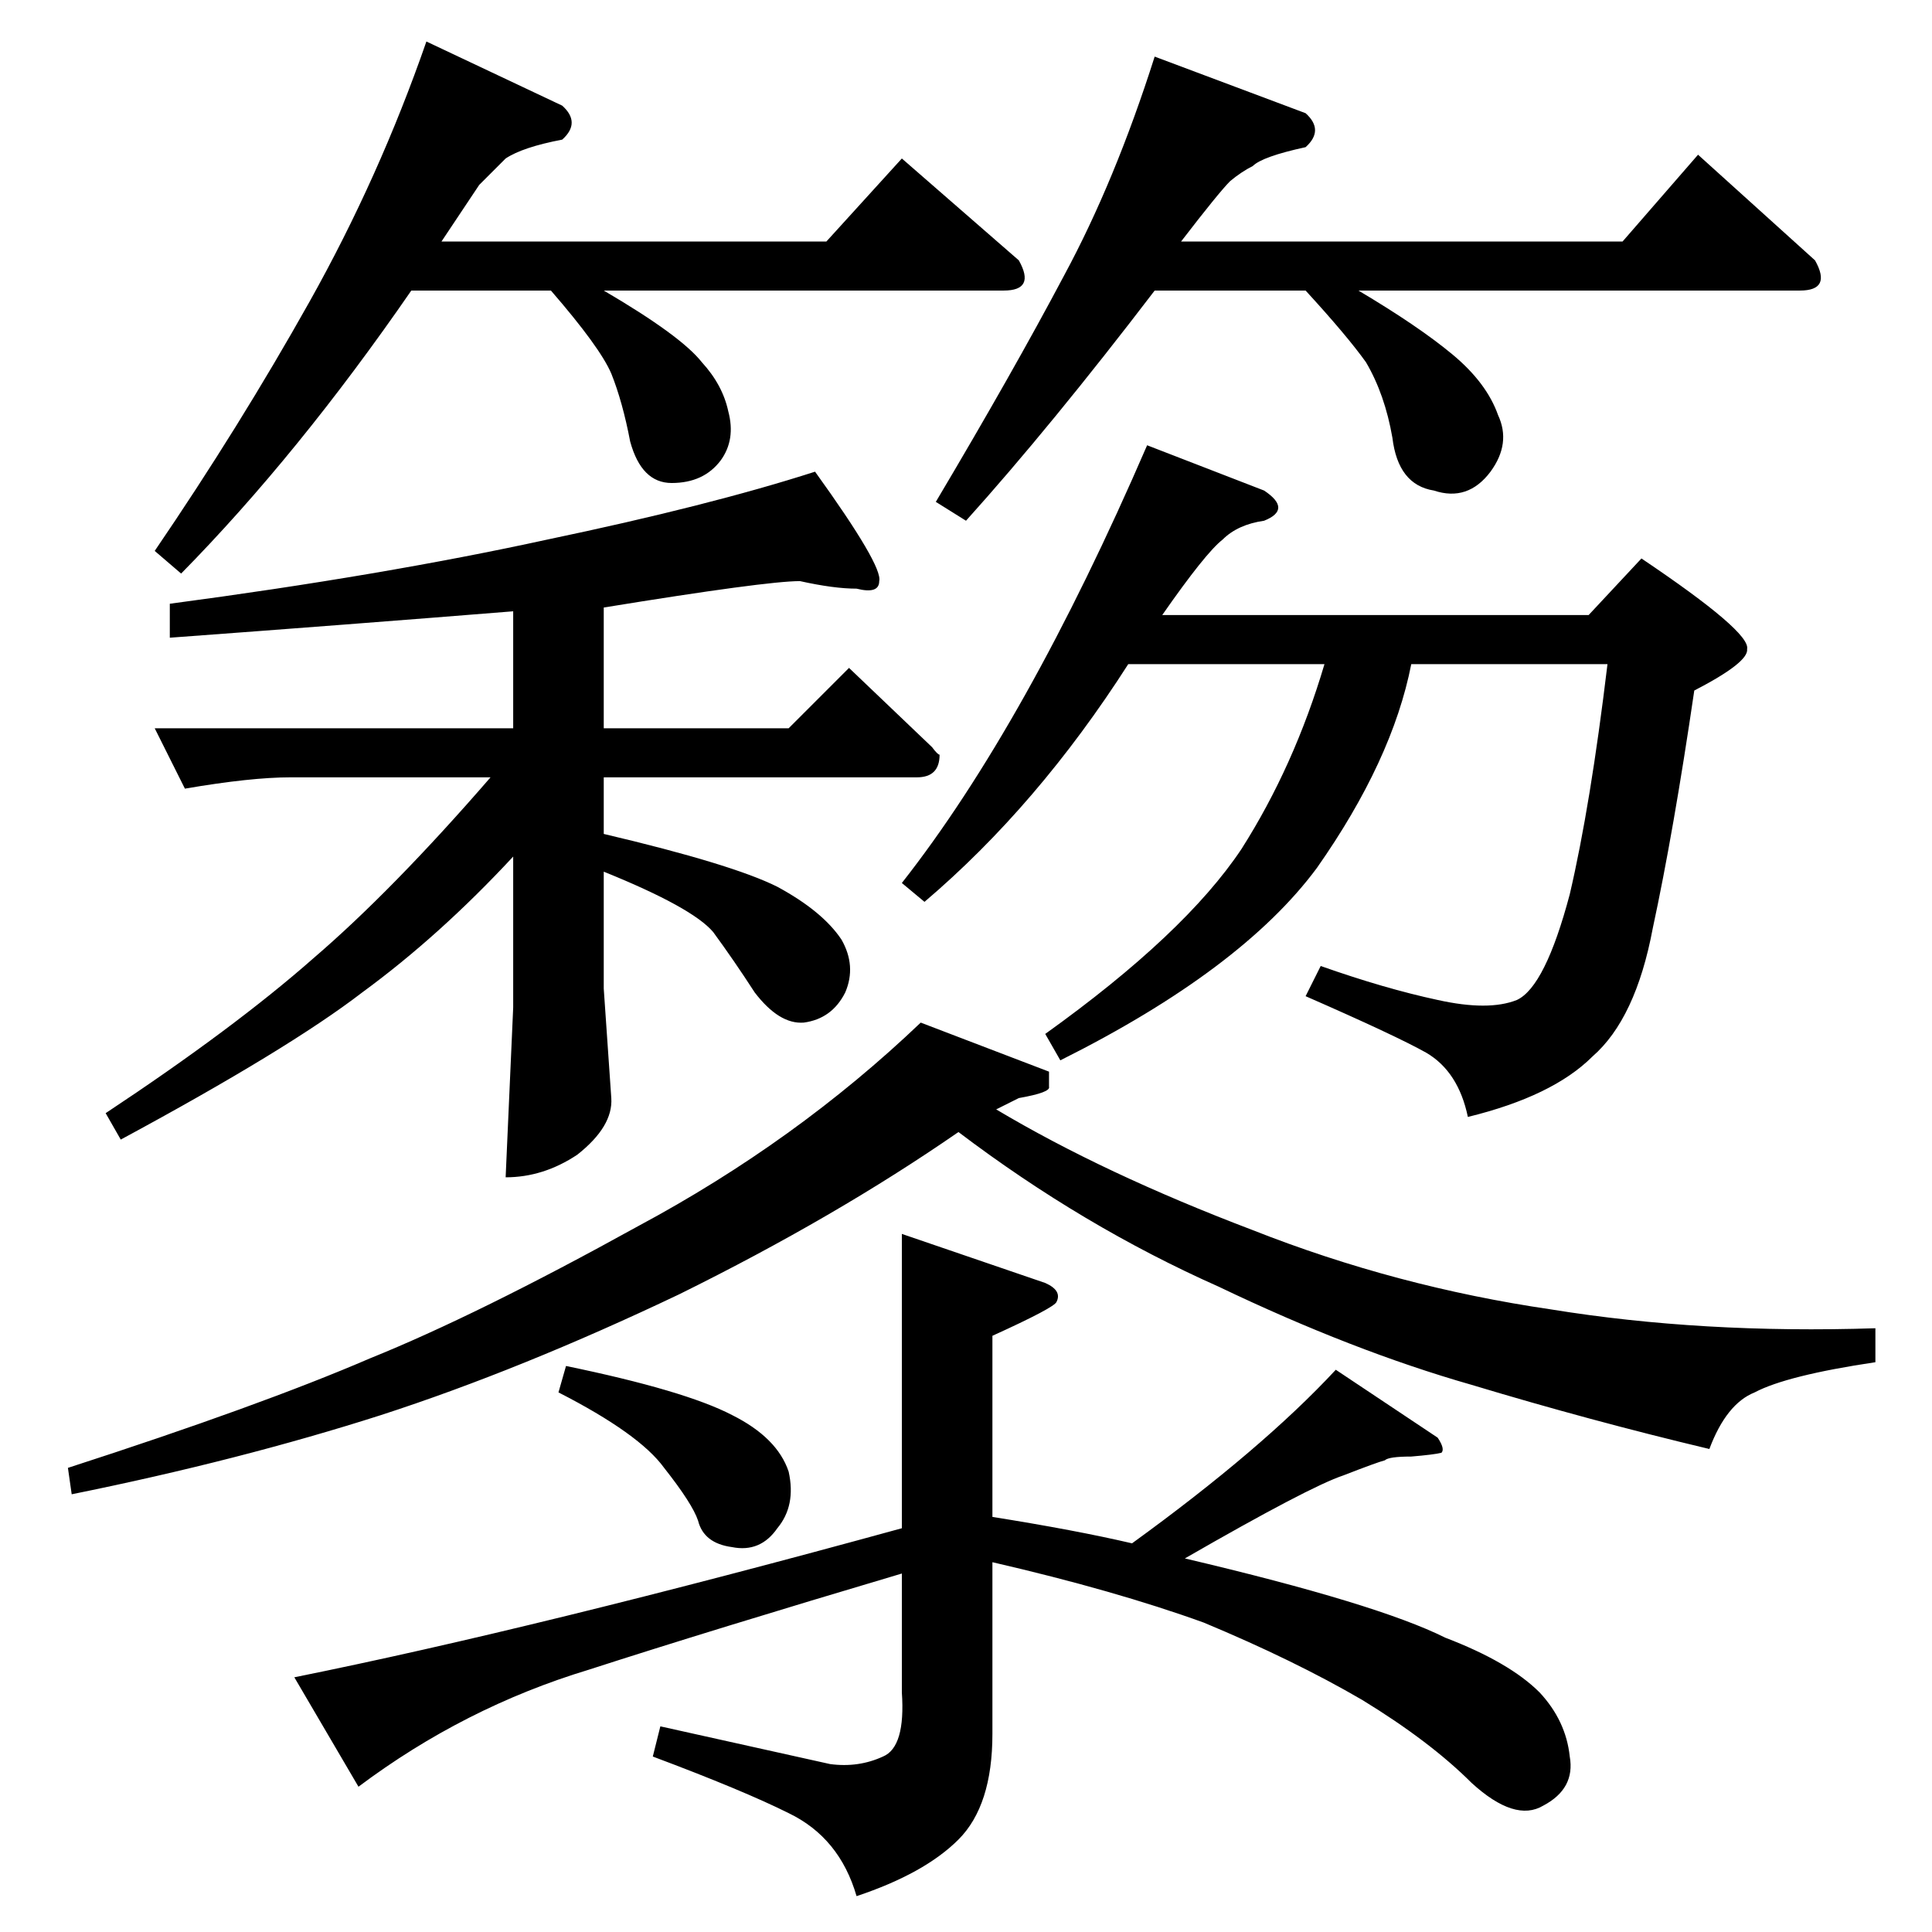 <?xml version="1.0" standalone="no"?>
<!DOCTYPE svg PUBLIC "-//W3C//DTD SVG 1.1//EN" "http://www.w3.org/Graphics/SVG/1.1/DTD/svg11.dtd" >
<svg xmlns="http://www.w3.org/2000/svg" xmlns:xlink="http://www.w3.org/1999/xlink" version="1.1" viewBox="0 -205 1024 1024">
  <g transform="matrix(1 0 0 -1 0 819)">
   <path fill="currentColor"
d="M670 748q-14 -2 -22 -10q-9 -7 -32 -40h226l28 30q58 -39 56 -48q1 -7 -28 -22q-11 -75 -22 -126q-9 -48 -32 -68q-21 -21 -66 -32q-5 24 -22 34q-16 9 -64 30l8 16q34 -12 62 -18q27 -6 42 0q15 7 28 56q11 47 20 122h-104q-10 -51 -50 -108q-40 -54 -136 -102l-8 14
q74 53 104 98q28 44 44 98h-104q-48 -75 -108 -126l-12 10q66 84 130 232l62 -24q15 -10 0 -16v0v0zM320 702v-64h98l32 32l44 -42q3 -4 4 -4q0 -12 -12 -12h-166v-30q68 -16 92 -28q24 -13 34 -28q8 -14 2 -28q-7 -14 -22 -16q-13 -1 -26 16q-11 17 -22 32q-11 13 -58 32
v-62l4 -58q1 -15 -18 -30q-18 -12 -38 -12l4 90v80q-39 -42 -80 -72q-39 -30 -128 -78l-8 14q68 45 110 82q42 36 94 96h-106q-21 0 -56 -6l-16 32h190v62q-87 -7 -182 -14v18q113 15 200 34q86 18 142 36q36 -50 34 -58q0 -7 -12 -4q-12 0 -30 4q-18 0 -104 -14v0v0z
M556 456v-8q1 -3 -16 -6l-12 -6q57 -34 136 -64q76 -30 158 -42q80 -13 172 -10v-18q-47 -7 -64 -16q-15 -6 -24 -30q-63 15 -126 34q-63 18 -134 52q-72 32 -138 82q-65 -45 -148 -86q-84 -40 -158 -64q-75 -24 -164 -42l-2 14q102 33 160 58q57 23 142 70q84 45 150 108
l68 -26v0v0zM478 370l76 -26q9 -4 6 -10q-1 -3 -34 -18v-96q44 -7 74 -14q69 50 108 92l54 -36q4 -6 2 -8q-4 -1 -16 -2q-12 0 -14 -2q-4 -1 -22 -8q-18 -6 -84 -44q102 -24 138 -42q34 -13 50 -29q14 -15 16 -34q3 -17 -14 -26q-15 -9 -38 12q-22 22 -58 44q-36 21 -84 41
q-47 17 -112 32v-91q0 -38 -18 -56t-54 -30q-9 31 -36 44q-24 12 -72 30l4 16l90 -20q15 -2 28 4q12 5 10 34v63q-101 -30 -166 -51q-66 -20 -122 -62l-34 58q129 26 322 79v156v0v0zM296 286l4 14q63 -13 88 -26q24 -12 30 -30q4 -18 -6 -30q-9 -13 -24 -10q-15 2 -18 14
q-3 9 -18 28q-13 18 -56 40v0v0zM298 968q10 -9 0 -18q-21 -4 -30 -10l-14 -14l-20 -30h204l40 44l62 -54q9 -16 -8 -16h-212q41 -24 52 -38q11 -12 14 -26q4 -15 -4 -26q-9 -12 -26 -12q-16 0 -22 22q-4 21 -10 36q-6 14 -32 44h-74q-60 -87 -122 -150l-14 12q45 66 82 132
t62 138l72 -34v0v0zM692 964q10 -9 0 -18q-23 -5 -28 -10q-6 -3 -12 -8q-6 -6 -26 -32h234l40 46l62 -56q9 -16 -8 -16h-234q32 -19 50 -34t24 -32q7 -15 -4 -30q-12 -16 -30 -10q-19 3 -22 28q-4 23 -14 40q-10 14 -32 38h-80q-55 -72 -100 -122l-16 10q41 69 68 120
q27 50 48 116l80 -30v0v0z" />
  </g>

</svg>
